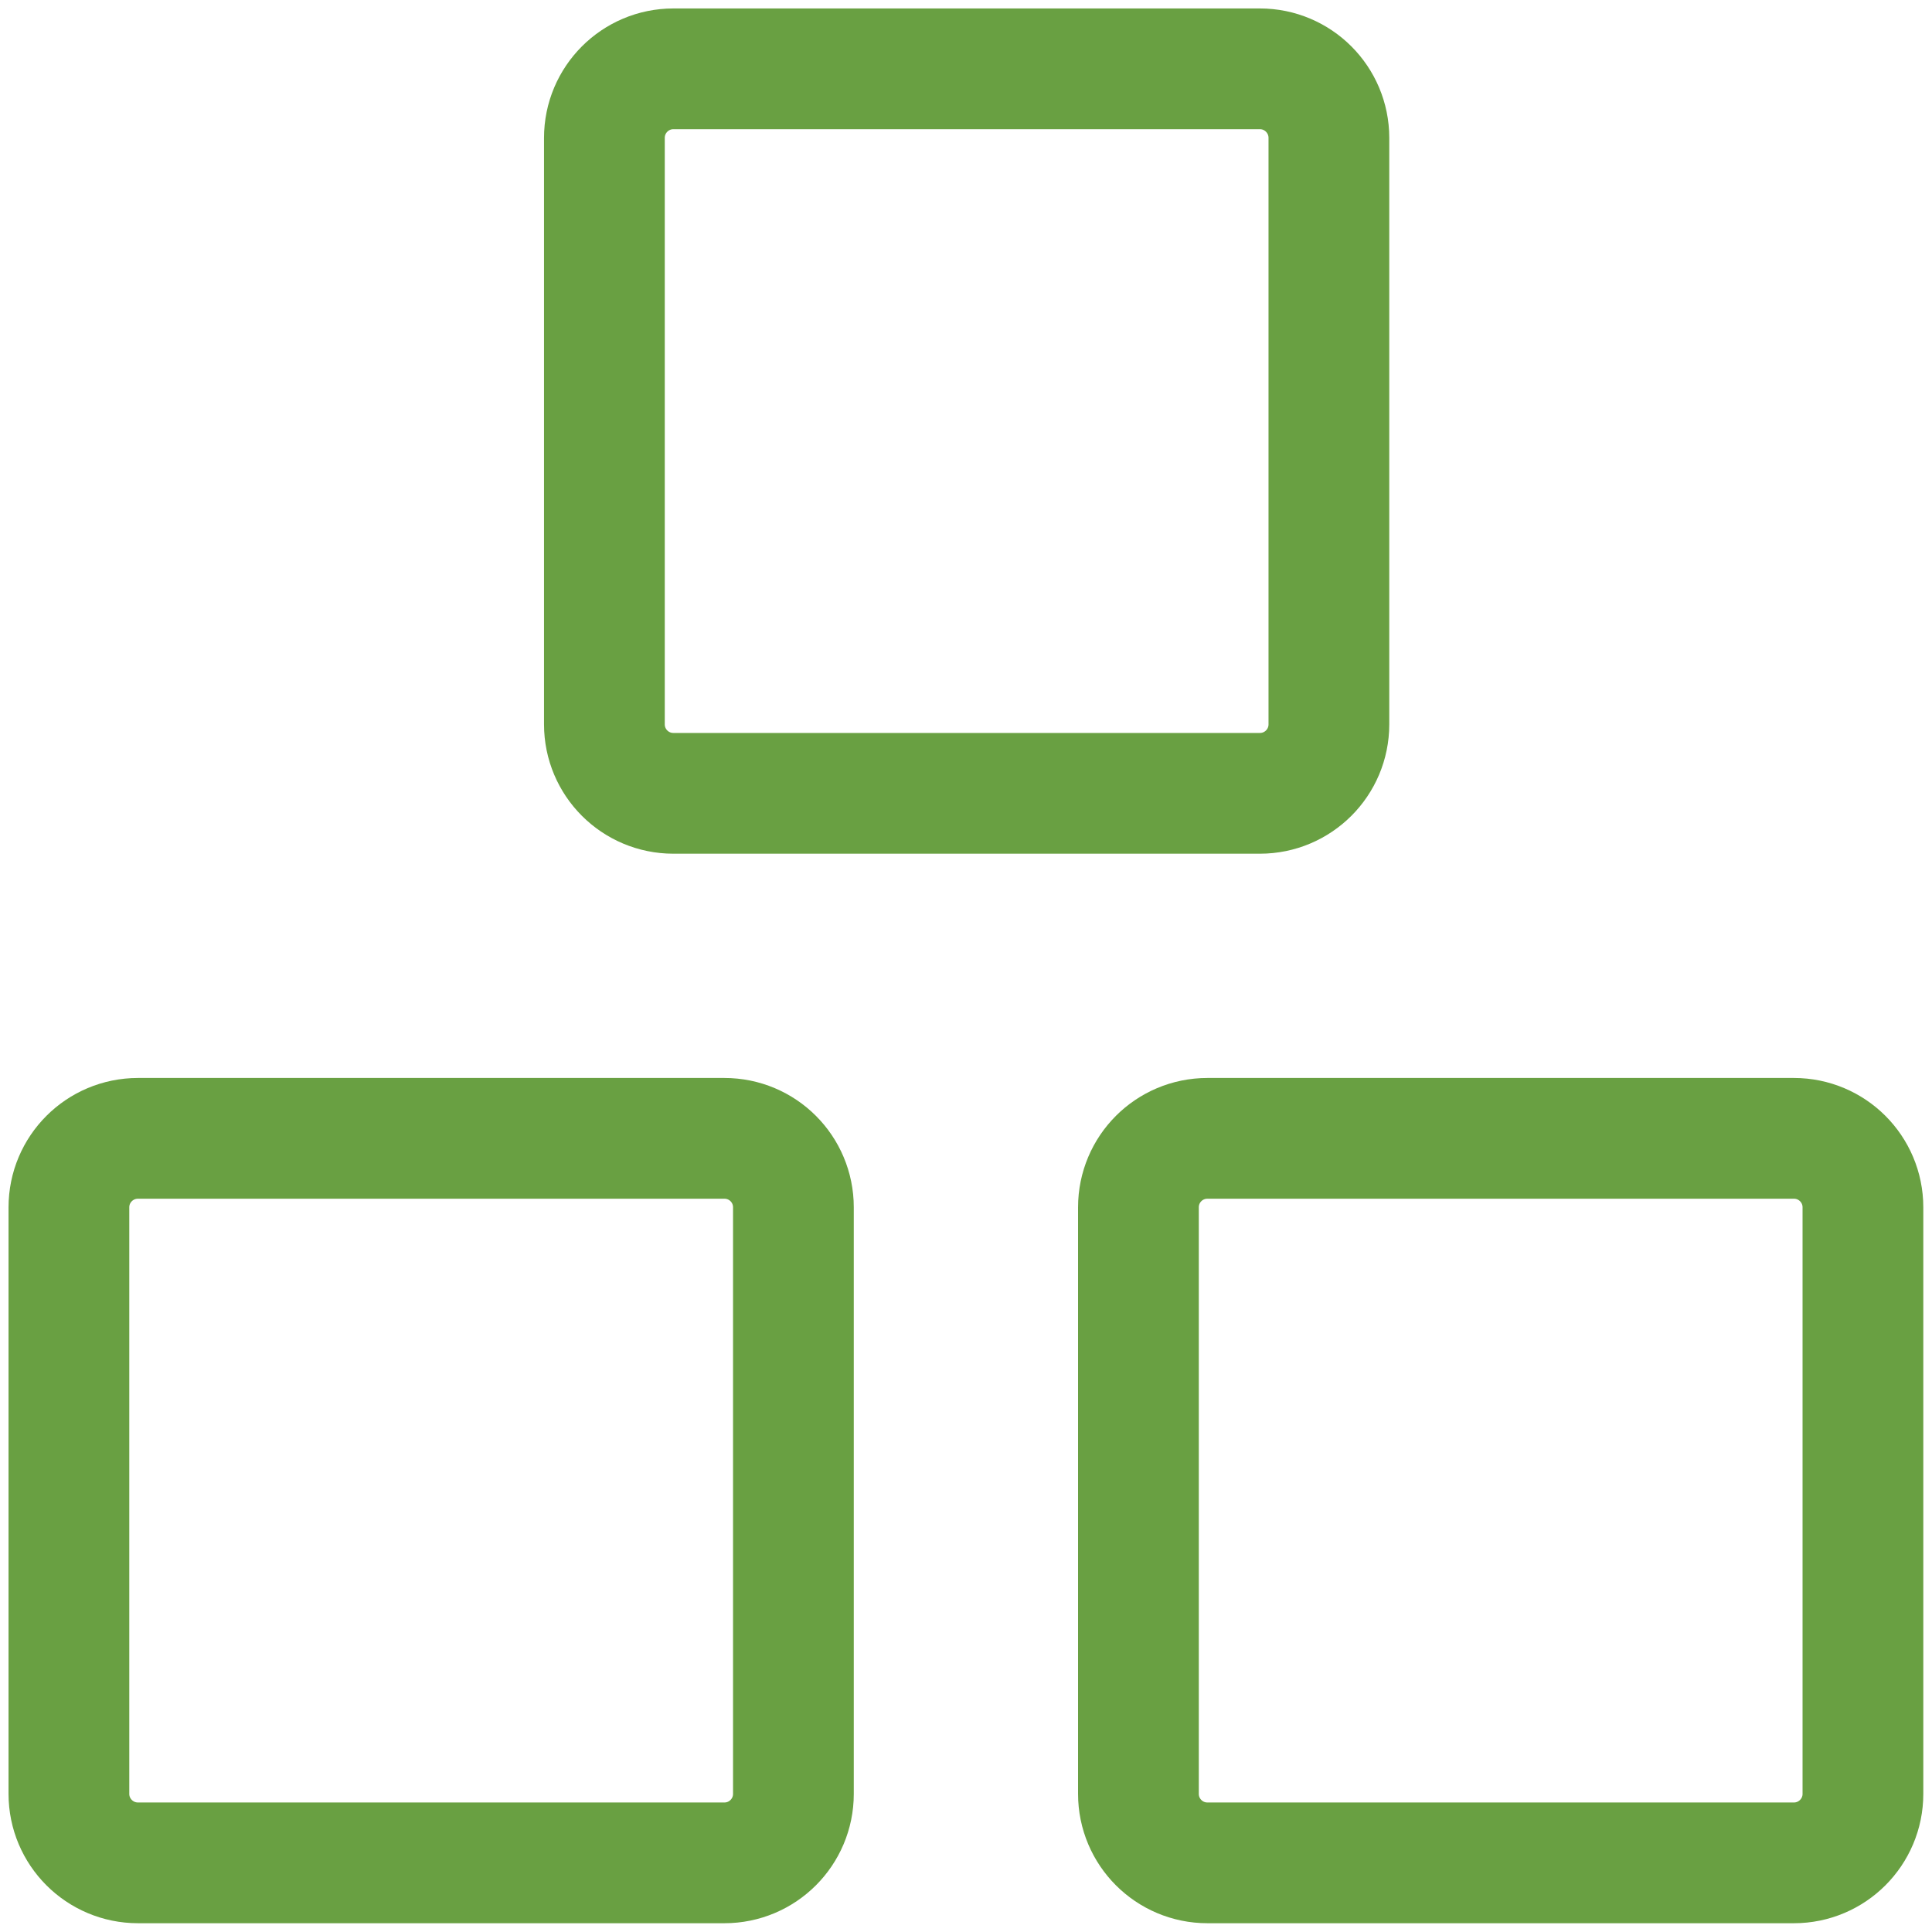 <svg width="24" height="24" viewBox="0 0 24 24" fill="none" xmlns="http://www.w3.org/2000/svg">
<g clip-path="url(#clip0_284_3322)">
<path d="M8.999 14.141H1.714C1.24 14.141 0.856 14.524 0.856 14.998V22.284C0.856 22.757 1.24 23.141 1.714 23.141H8.999C9.473 23.141 9.856 22.757 9.856 22.284V14.998C9.856 14.524 9.473 14.141 8.999 14.141Z" stroke="#69A042" stroke-width="1.5" stroke-linecap="round" stroke-linejoin="round"/>
<path d="M22.285 14.141H14.999C14.525 14.141 14.142 14.524 14.142 14.998V22.284C14.142 22.757 14.525 23.141 14.999 23.141H22.285C22.758 23.141 23.142 22.757 23.142 22.284V14.998C23.142 14.524 22.758 14.141 22.285 14.141Z" stroke="#69A042" stroke-width="1.5" stroke-linecap="round" stroke-linejoin="round"/>
<path d="M15.651 0.855H8.365C7.892 0.855 7.508 1.239 7.508 1.713V8.998C7.508 9.472 7.892 9.855 8.365 9.855H15.651C16.124 9.855 16.508 9.472 16.508 8.998V1.713C16.508 1.239 16.124 0.855 15.651 0.855Z" stroke="#69A042" stroke-width="1.5" stroke-linecap="round" stroke-linejoin="round"/>
</g>
<defs>
<clipPath id="clip0_284_3322">
<rect width="24" height="24" fill="white"/>
</clipPath>
</defs>
</svg>
